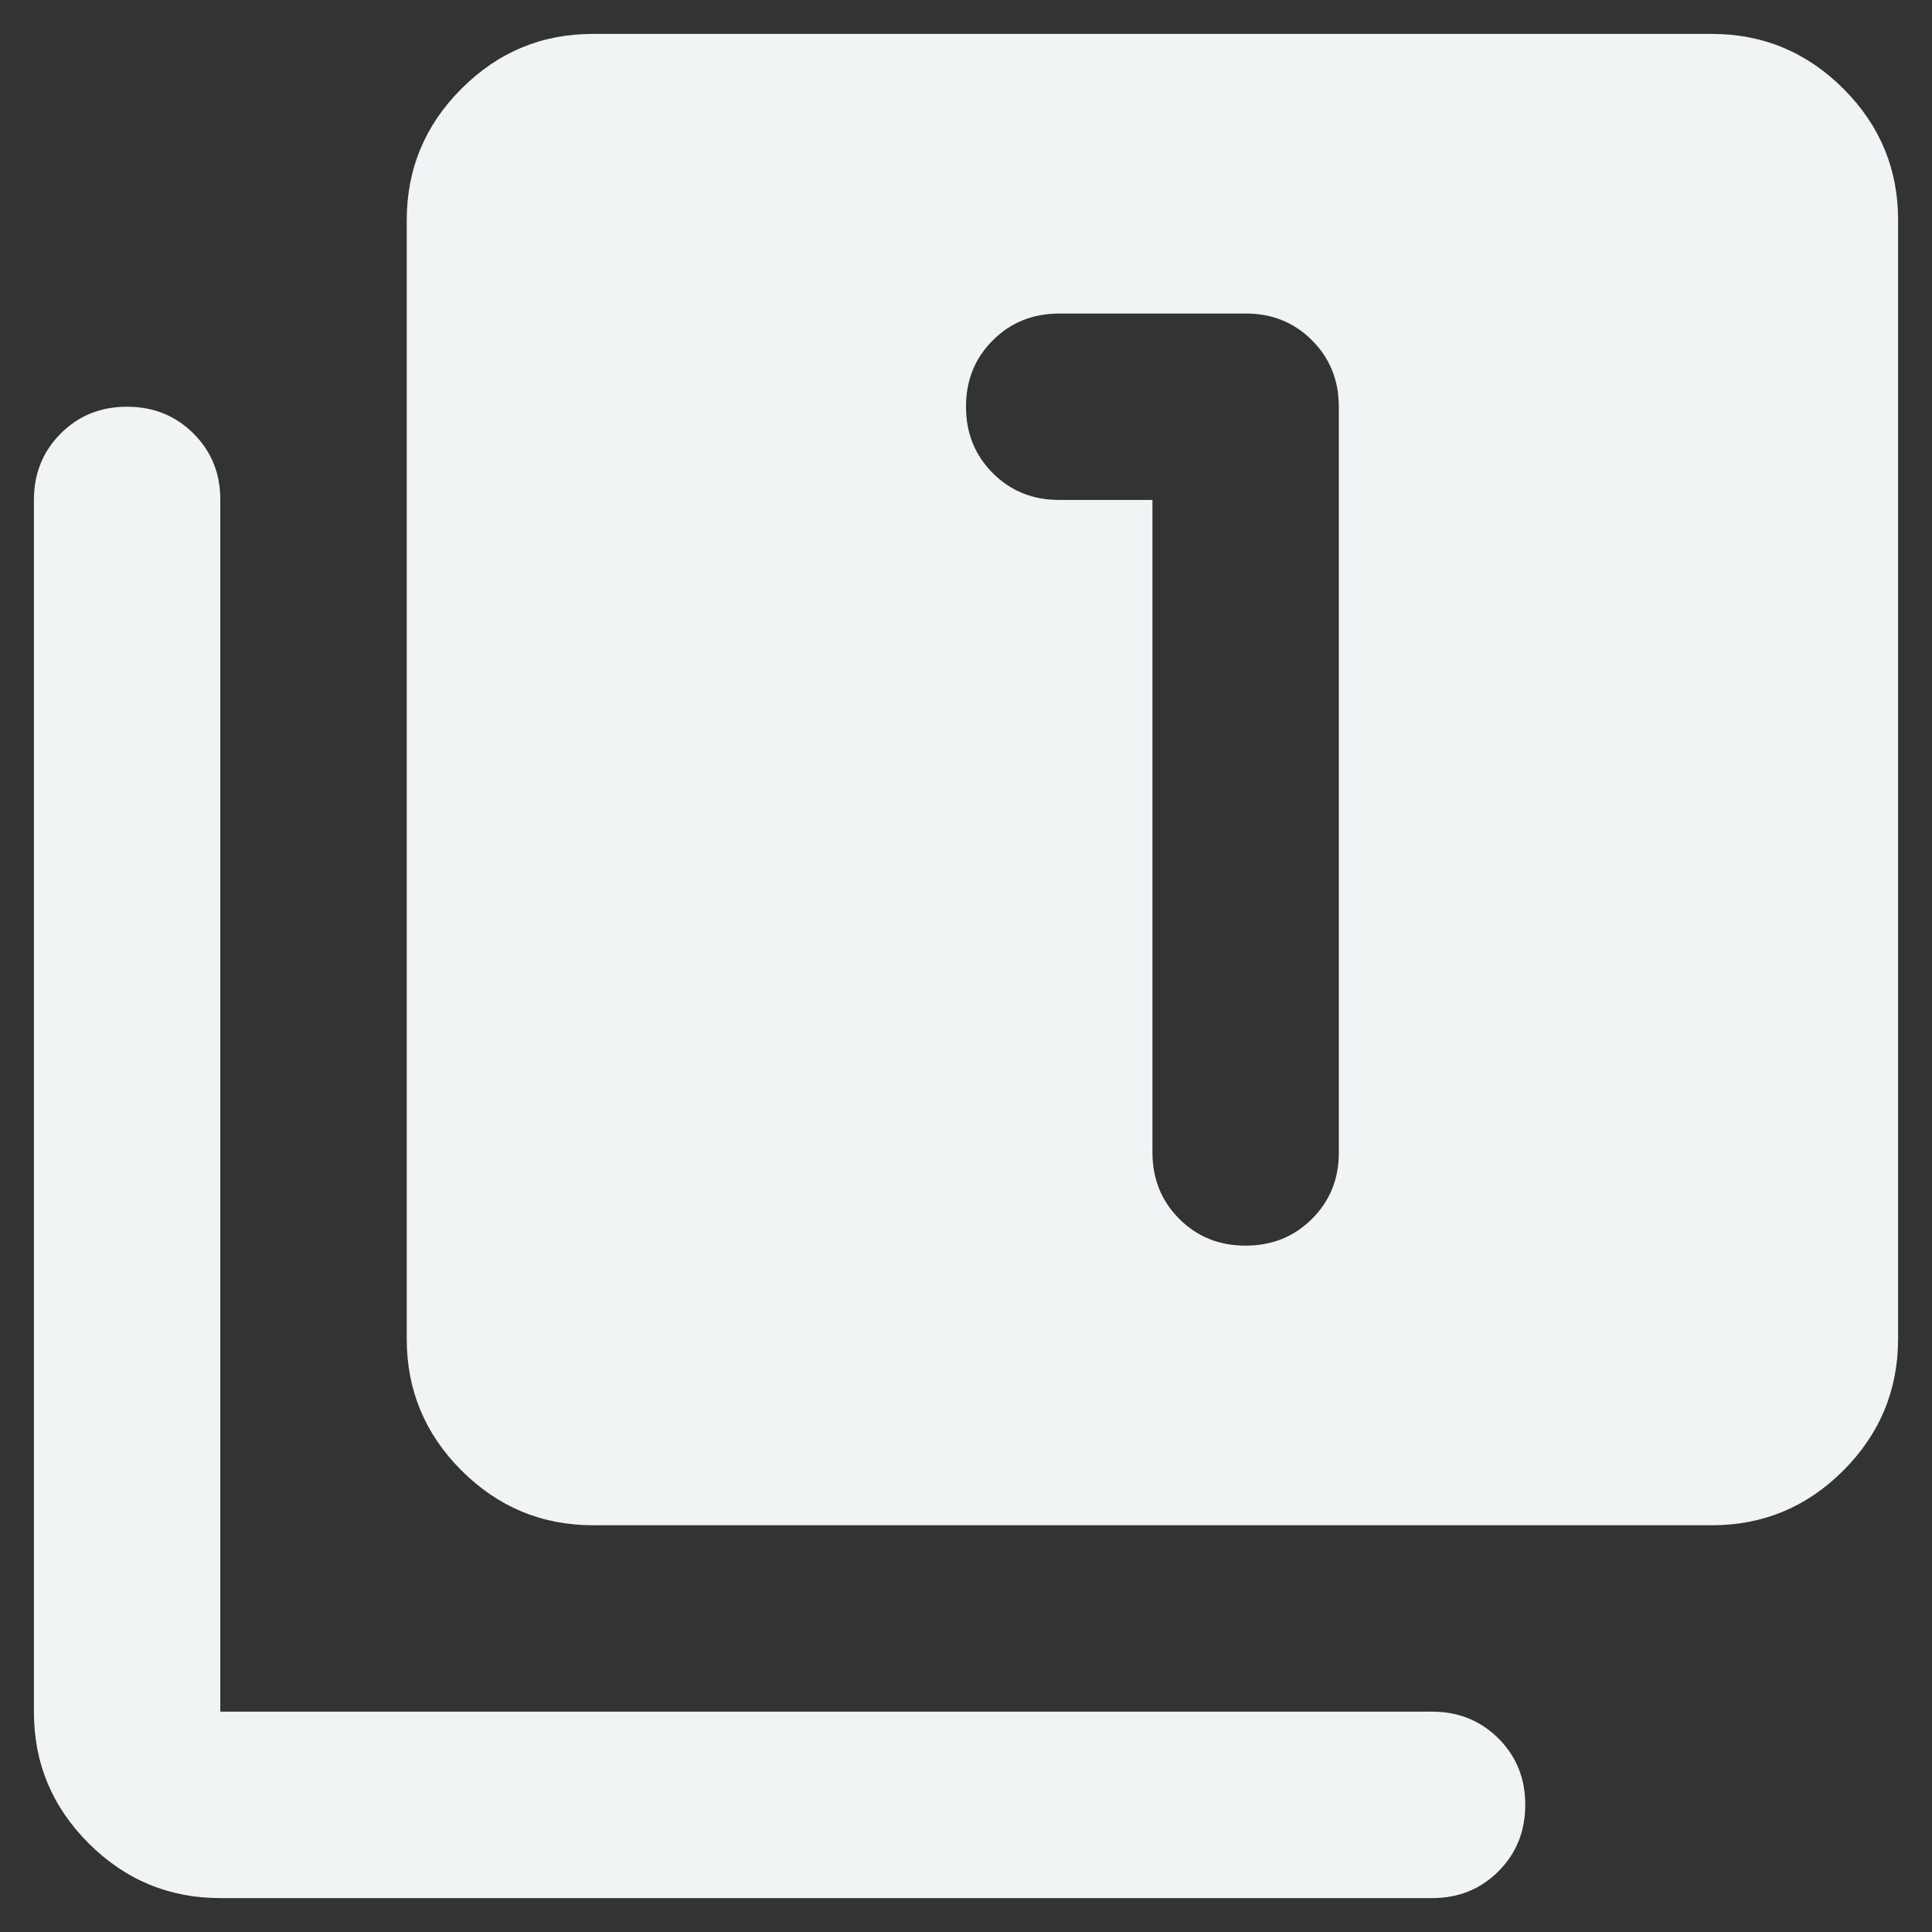 <svg width="38" height="38" viewBox="0 0 38 38" fill="none" xmlns="http://www.w3.org/2000/svg">
<rect x="0" y="0" width="38" height="38" fill="#333333" stroke="none"/>
<path d="M22.667 9.833V22.666C22.667 23.186 22.843 23.622 23.195 23.974C23.547 24.326 23.982 24.501 24.5 24.5C25.02 24.5 25.455 24.324 25.807 23.972C26.159 23.62 26.335 23.185 26.333 22.666V8C26.333 7.48 26.157 7.045 25.805 6.693C25.453 6.341 25.018 6.165 24.5 6.167H20.833C20.314 6.167 19.878 6.343 19.526 6.695C19.174 7.047 18.999 7.482 19 8C19 8.519 19.176 8.955 19.528 9.307C19.88 9.659 20.315 9.834 20.833 9.833H22.667ZM11.667 30C10.658 30 9.795 29.64 9.076 28.922C8.358 28.203 7.999 27.34 8 26.333V4.333C8 3.325 8.359 2.461 9.078 1.743C9.797 1.024 10.66 0.665 11.667 0.667H33.667C34.675 0.667 35.538 1.026 36.257 1.745C36.976 2.463 37.335 3.326 37.333 4.333V26.333C37.333 27.341 36.974 28.205 36.255 28.924C35.537 29.642 34.674 30.001 33.667 30H11.667ZM4.333 37.333C3.325 37.333 2.462 36.974 1.743 36.255C1.024 35.536 0.665 34.674 0.667 33.666V9.833C0.667 9.314 0.843 8.878 1.195 8.526C1.547 8.174 1.982 7.999 2.5 8C3.019 8 3.455 8.176 3.807 8.528C4.159 8.88 4.335 9.315 4.333 9.833V33.666H28.167C28.686 33.666 29.122 33.843 29.474 34.194C29.826 34.547 30.001 34.982 30 35.5C30 36.019 29.824 36.455 29.472 36.807C29.12 37.159 28.685 37.334 28.167 37.333H4.333Z" fill="#F0F4F4"/>
</svg>
